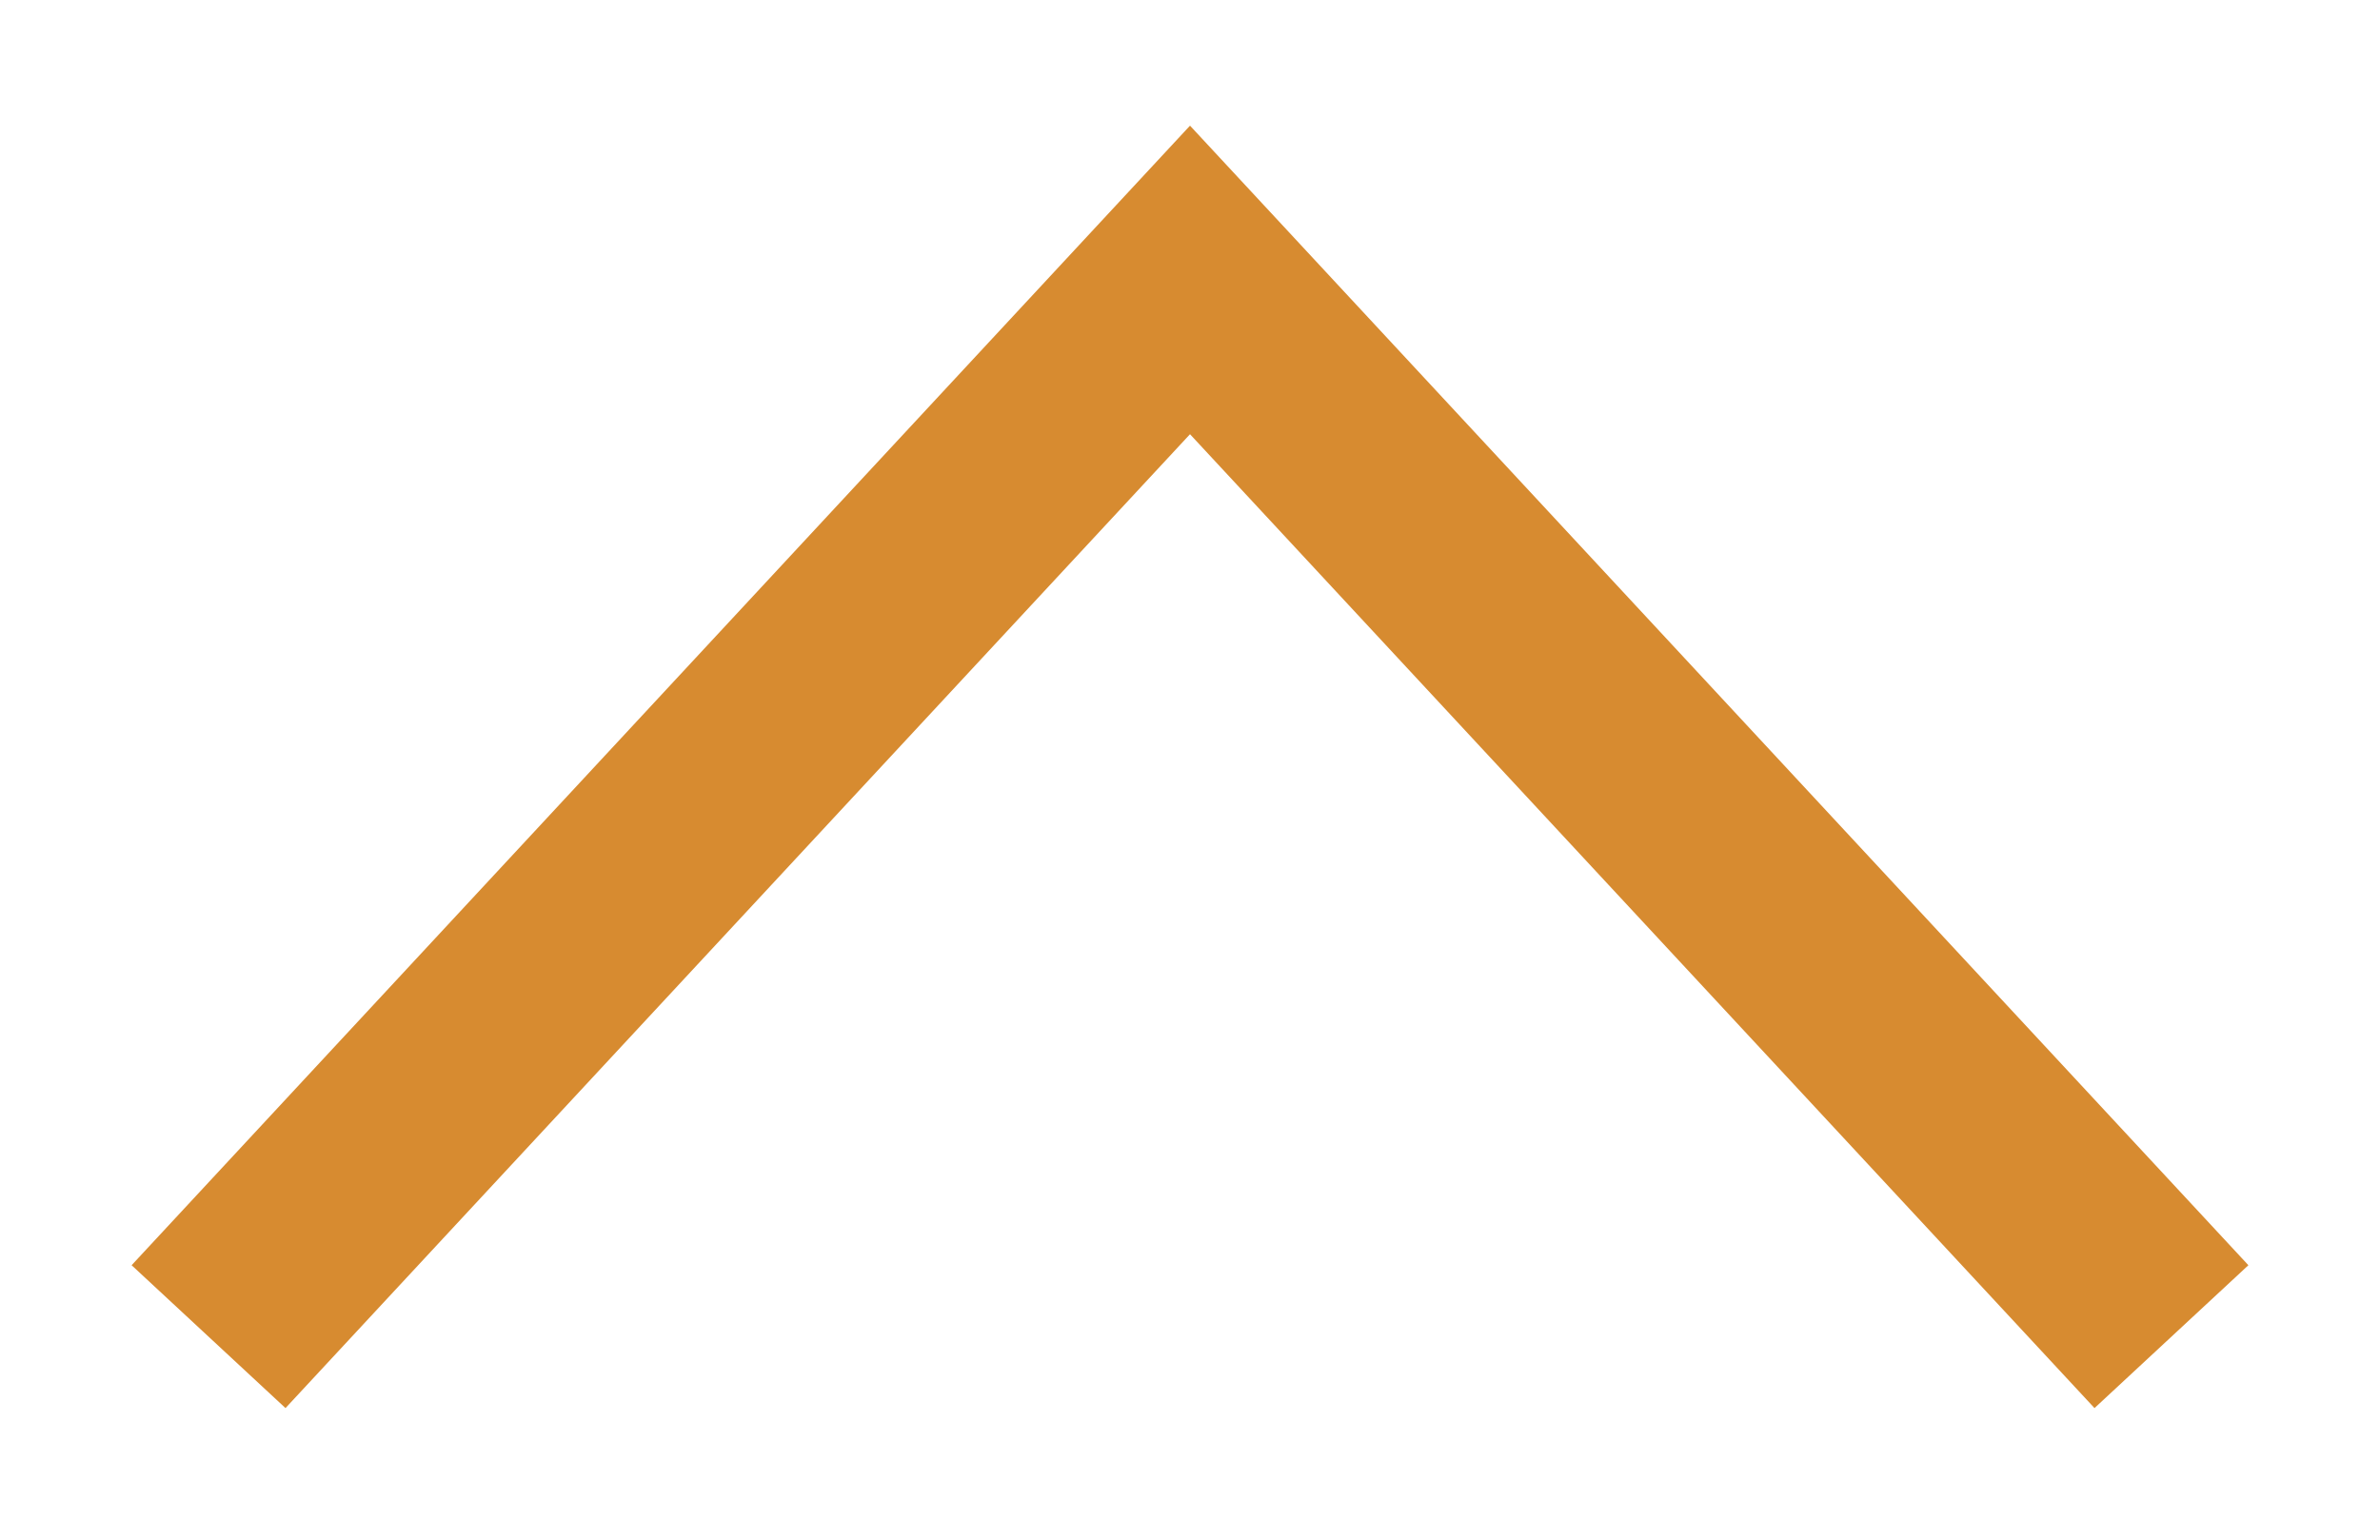 <svg width="17" height="11" viewBox="0 0 17 11" fill="none" xmlns="http://www.w3.org/2000/svg">
<path d="M2 9L8.5 2L15 9" stroke="#D78B30" stroke-width="1.5" stroke-miterlimit="16" stroke-linecap="square"/>
</svg>
